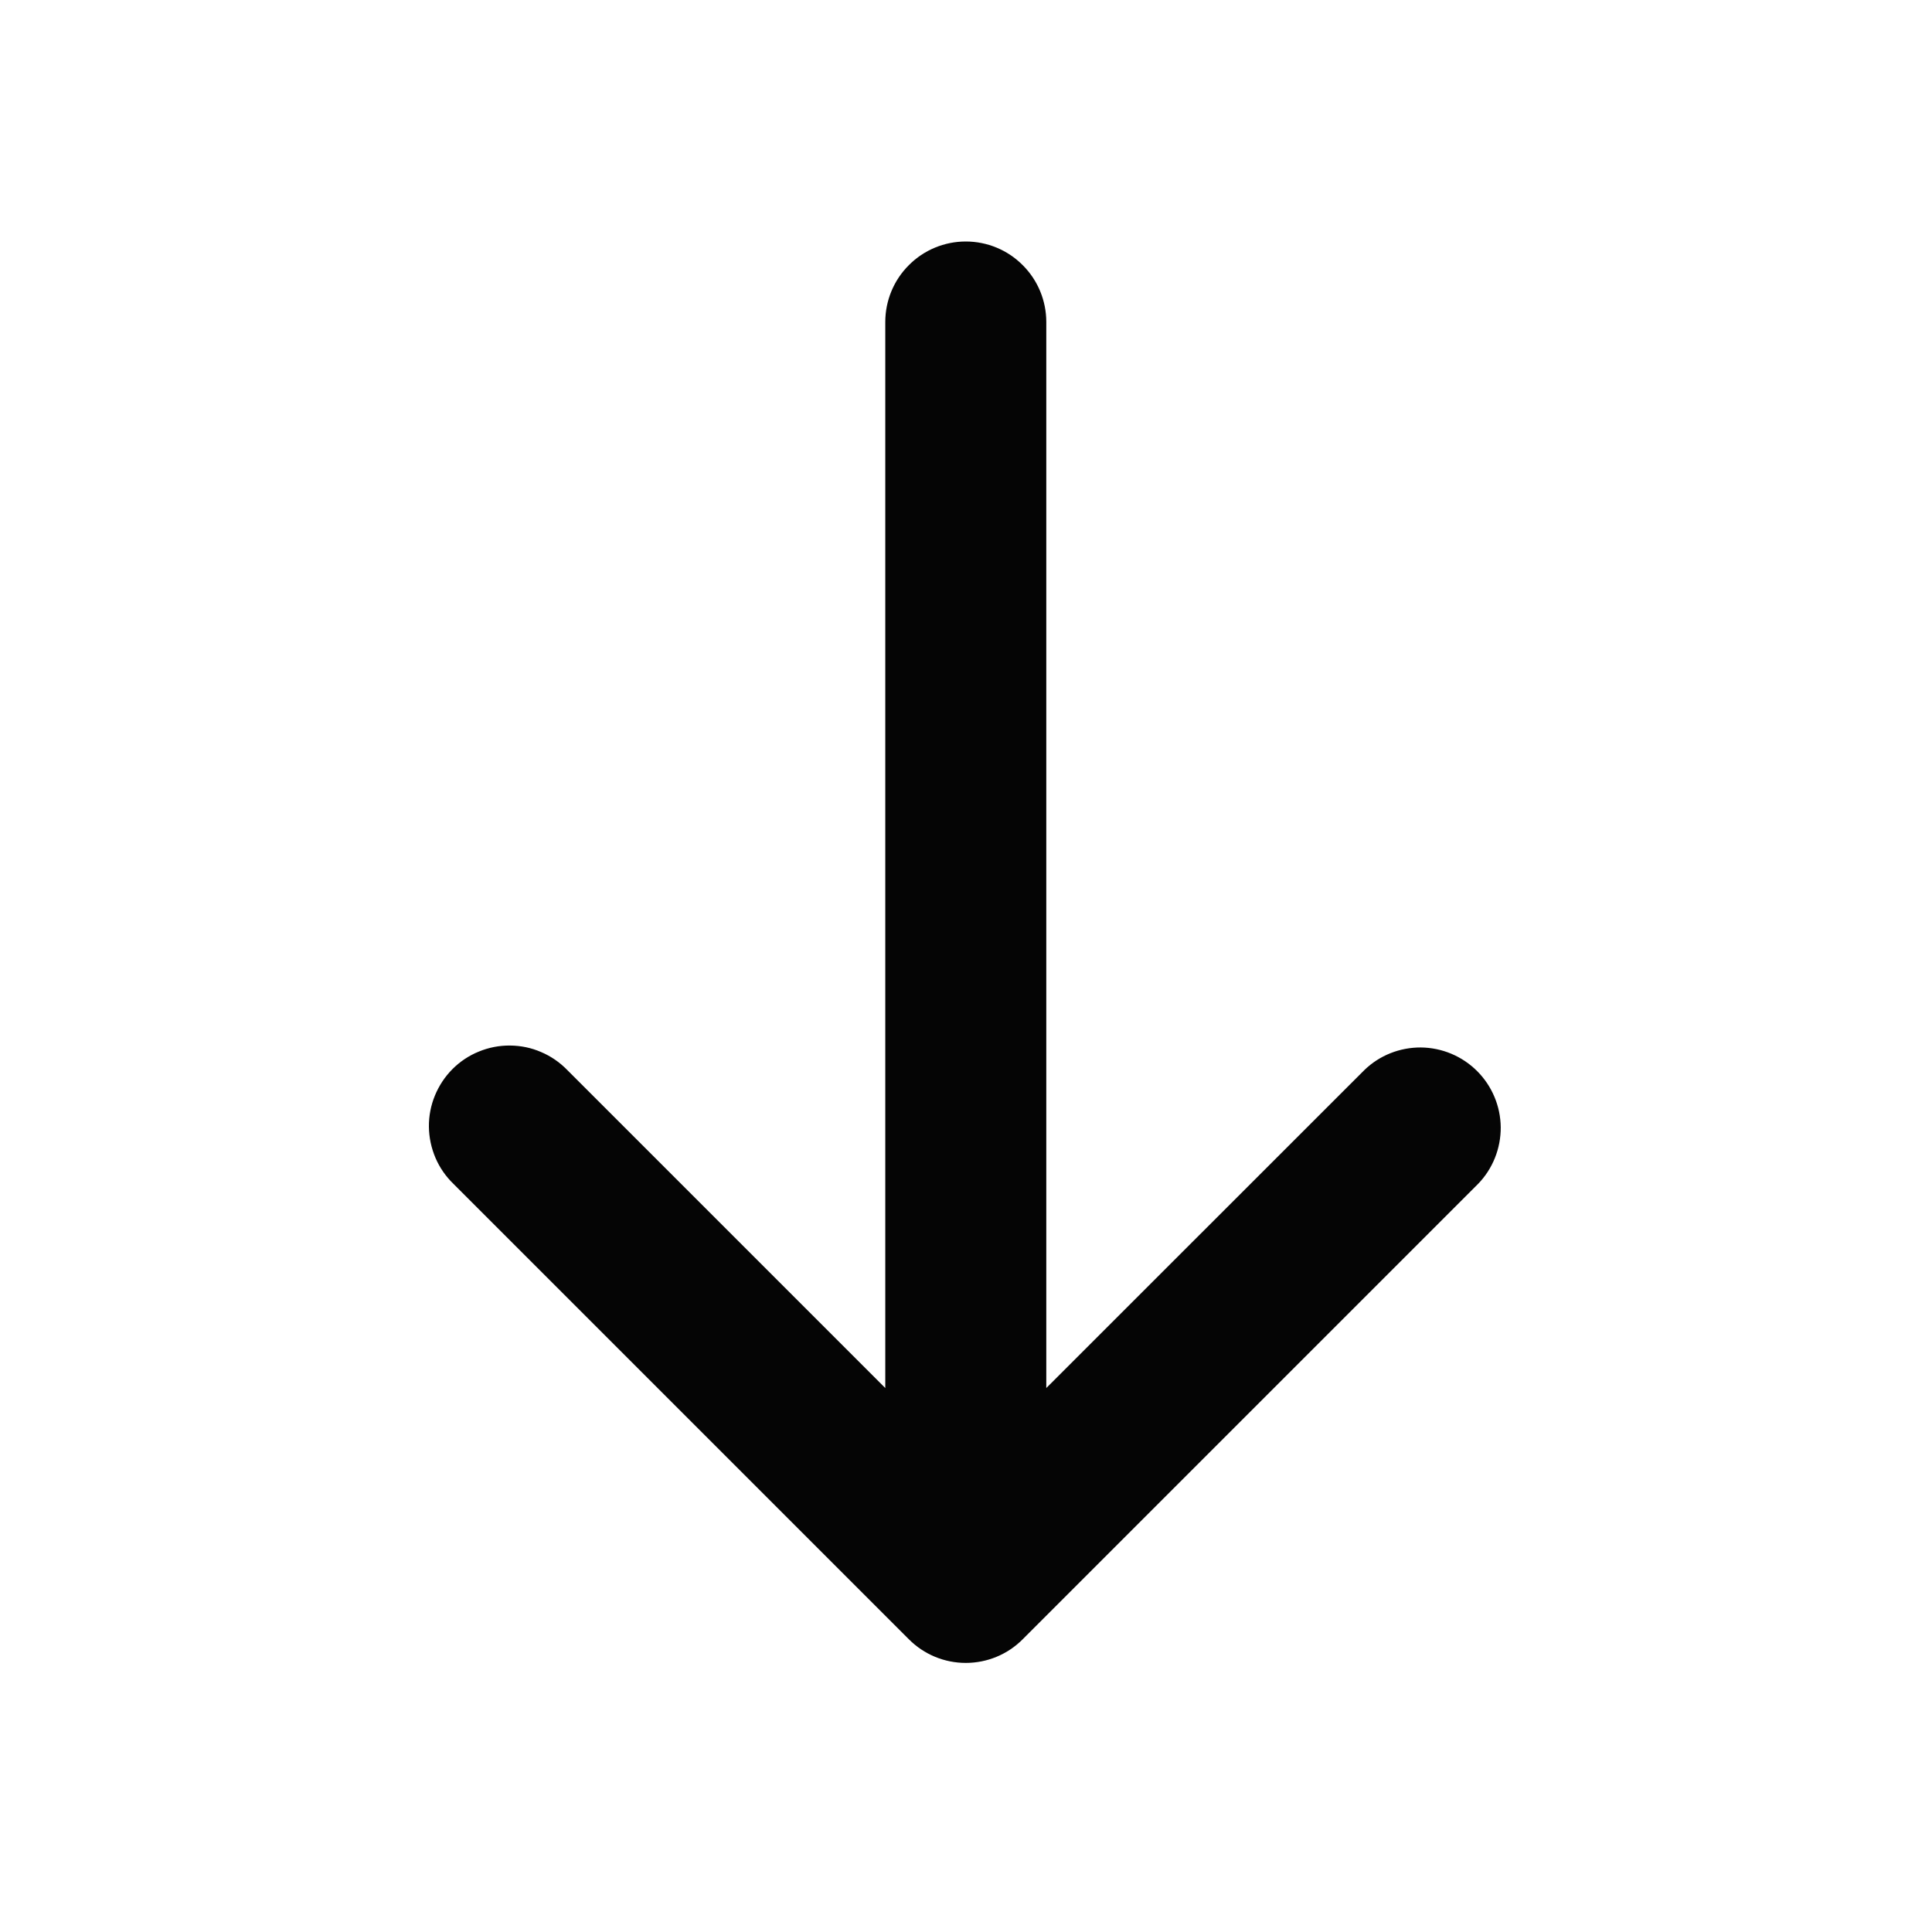 <svg width="18" height="18" viewBox="0 0 18 18" fill="none" xmlns="http://www.w3.org/2000/svg">
<g clip-path="url(#clip0_1870_105110)">
<path d="M8.248 12.932L5.286 9.97C5.216 9.898 5.134 9.841 5.042 9.802C4.951 9.762 4.852 9.742 4.753 9.741C4.653 9.74 4.554 9.759 4.462 9.797C4.37 9.834 4.286 9.89 4.216 9.96C4.145 10.031 4.09 10.115 4.052 10.207C4.014 10.299 3.995 10.398 3.996 10.497C3.997 10.597 4.018 10.695 4.057 10.787C4.096 10.878 4.153 10.961 4.225 11.03L8.468 15.273C8.608 15.414 8.799 15.493 8.998 15.493C9.197 15.493 9.388 15.414 9.528 15.273L13.771 11.03C13.908 10.889 13.983 10.699 13.982 10.503C13.98 10.306 13.901 10.118 13.762 9.979C13.623 9.84 13.435 9.761 13.238 9.759C13.041 9.758 12.852 9.833 12.711 9.97L9.748 12.932V3C9.748 2.801 9.669 2.61 9.528 2.47C9.388 2.329 9.197 2.25 8.998 2.25C8.799 2.25 8.608 2.329 8.468 2.47C8.327 2.61 8.248 2.801 8.248 3V12.932Z" fill="#050505"/>
</g>
<defs>
<clipPath id="clip0_1870_105110">
<rect width="18" height="18" fill="white"/>
</clipPath>
</defs>
</svg>
